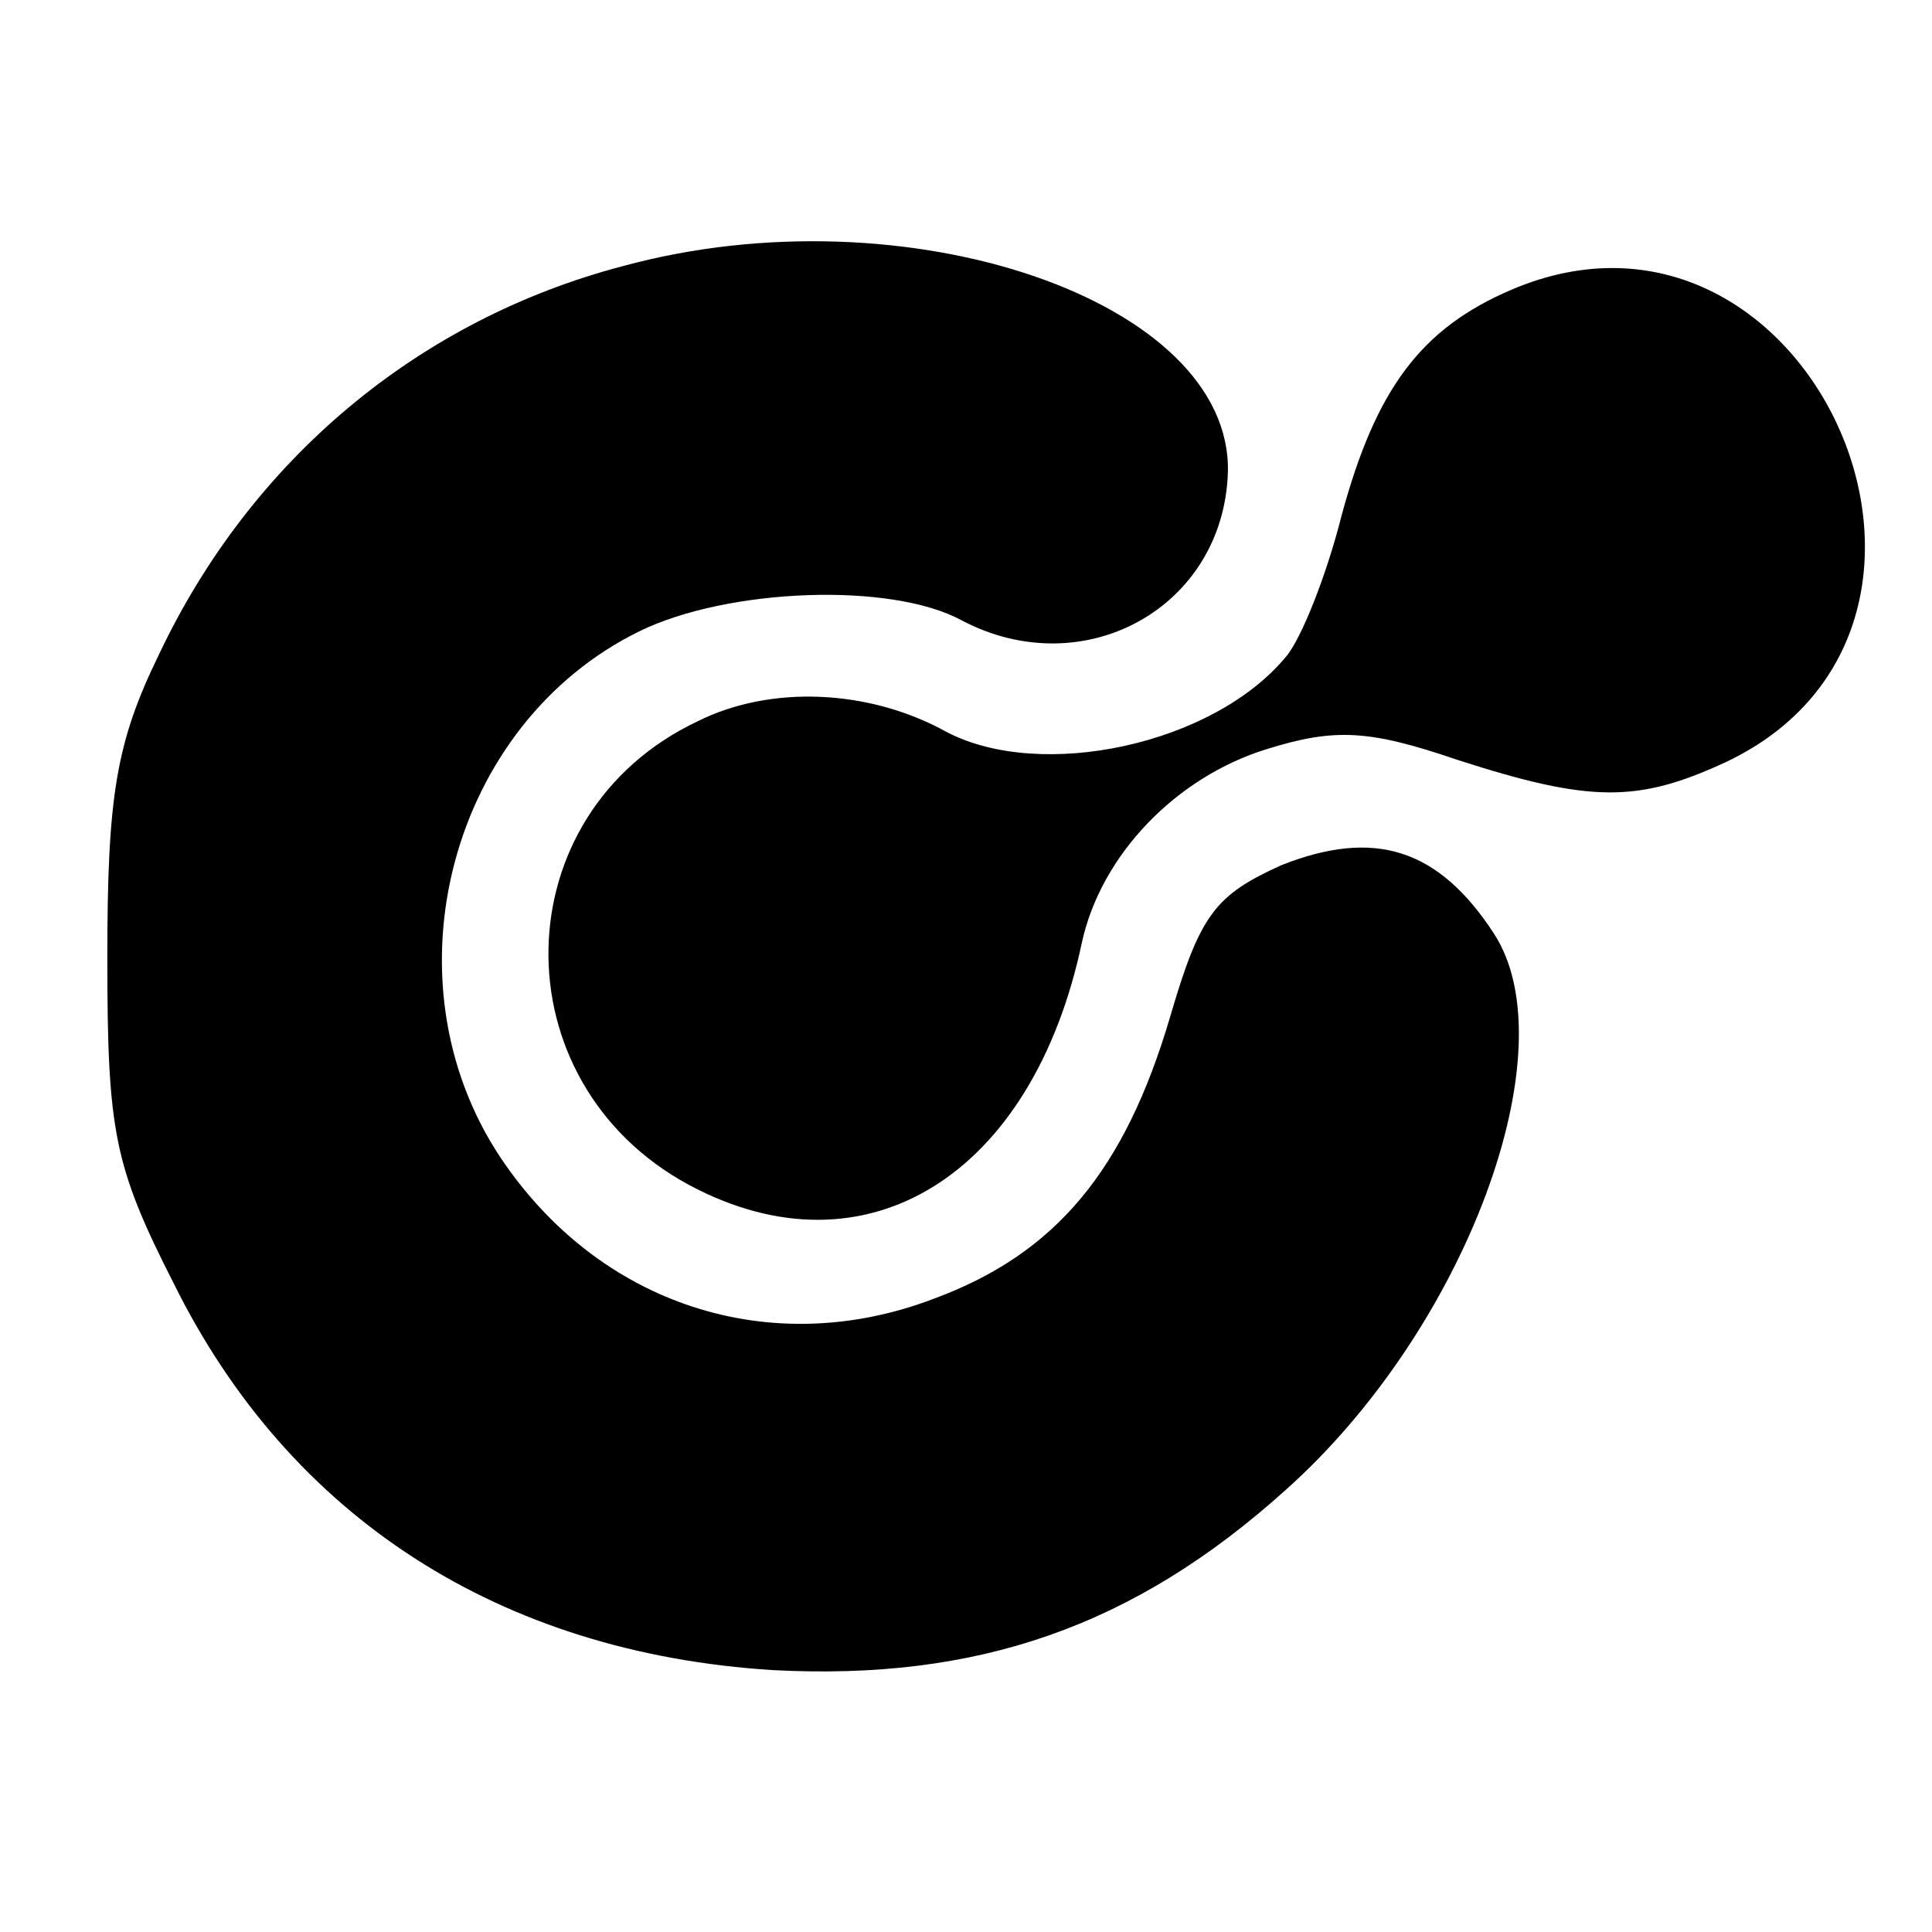 <?xml version="1.0" standalone="no"?>
<!DOCTYPE svg PUBLIC "-//W3C//DTD SVG 20010904//EN"
 "http://www.w3.org/TR/2001/REC-SVG-20010904/DTD/svg10.dtd">
<svg version="1.0" xmlns="http://www.w3.org/2000/svg"
 width="90pt" height="90pt" viewBox="0 0 90 90"
 preserveAspectRatio="xMidYMid meet">
<g transform="translate(0,90) scale(0.1,-0.1)"
fill="#000000" stroke="none">
<path d="M290 776 c-95 -25 -173 -90 -216 -181 -20 -41 -24 -66 -24 -141 0
-81 3 -97 31 -152 54 -109 152 -172 279 -180 95 -5 168 20 239 84 84 75 132
205 97 259 -26 40 -56 49 -99 32 -31 -14 -38 -23 -52 -71 -21 -71 -53 -110
-110 -131 -76 -29 -156 -3 -202 66 -55 83 -23 202 65 245 41 20 117 23 150 5
57 -30 122 6 124 69 2 80 -150 132 -282 96z"/>
<path d="M704 765 c-42 -18 -63 -46 -79 -105 -7 -28 -19 -58 -26 -66 -34 -41
-114 -58 -158 -35 -36 20 -82 22 -116 5 -91 -43 -93 -168 -4 -216 82 -44 160
4 183 113 9 41 44 77 86 90 32 10 48 9 89 -5 62 -20 84 -20 125 -1 135 64 38
279 -100 220z"/>
</g>
</svg>
